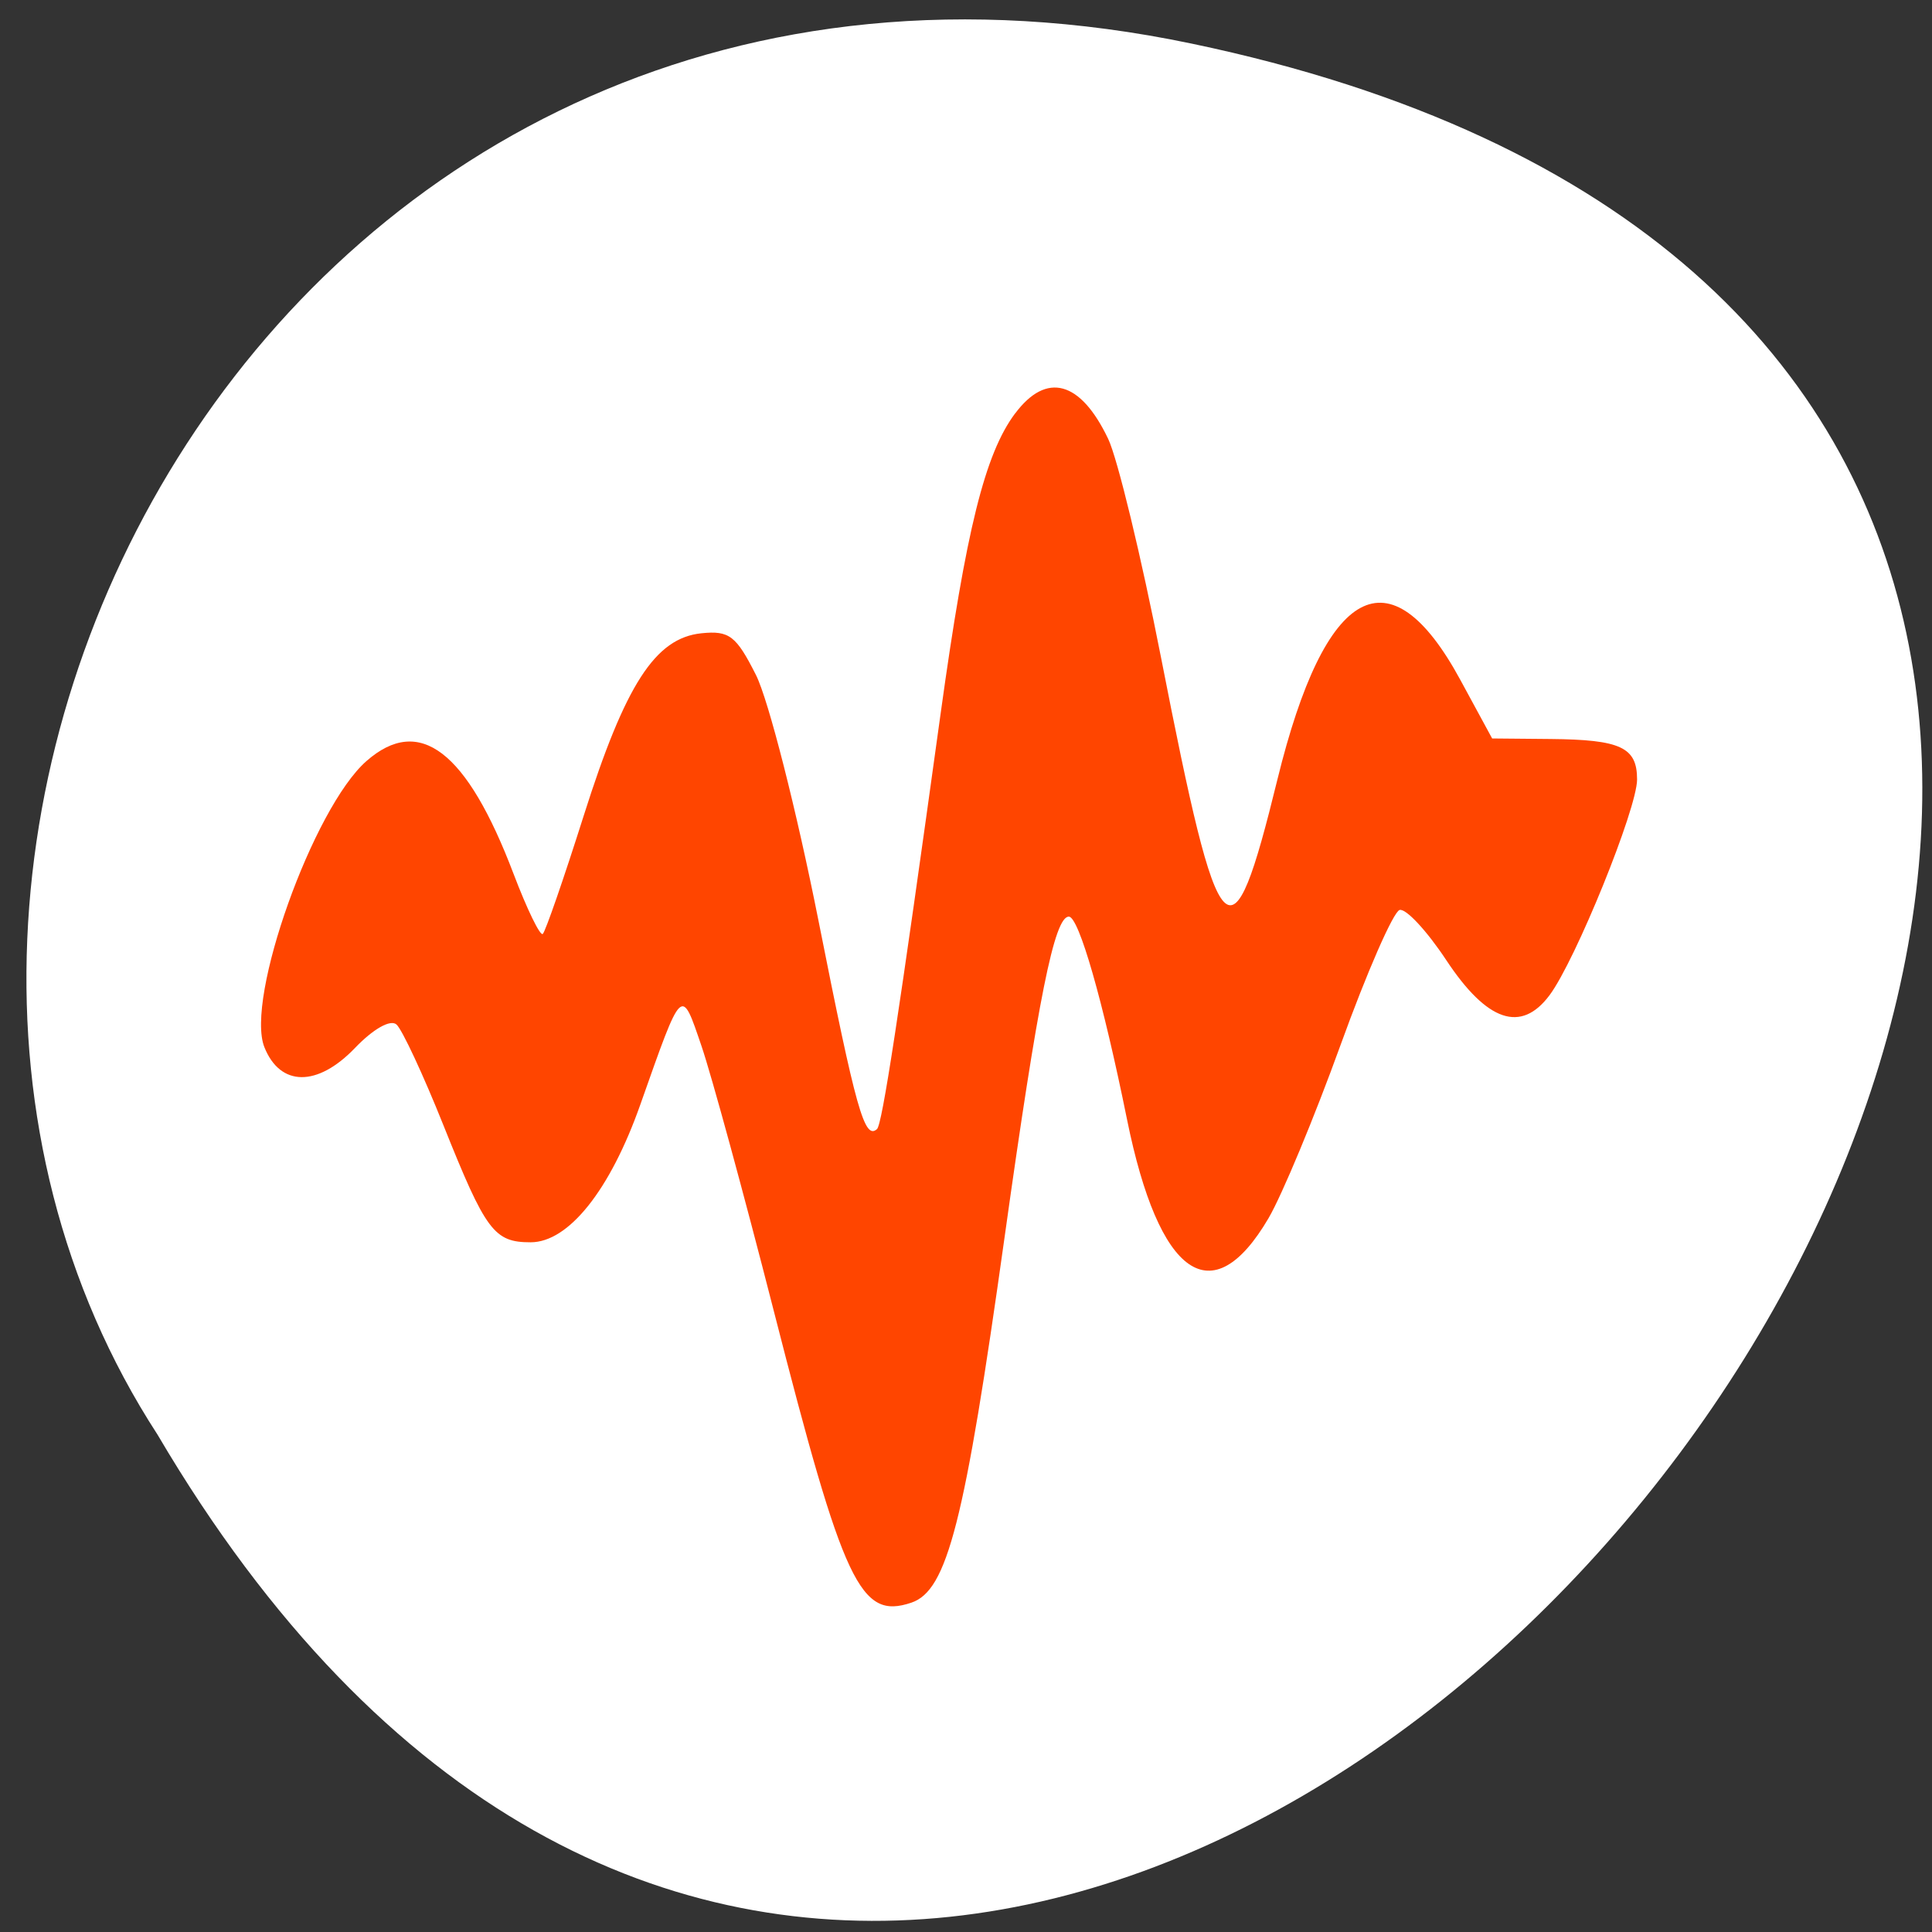 <svg xmlns="http://www.w3.org/2000/svg" viewBox="0 0 256 256"><rect x="0" y="0" width="256" height="256" fill="#333333" stroke="none"/><g transform="matrix(0.892 0 0 0.858 24.943 -641.36)"><path d="m 149.01 754.23 c 263.93 57.33 -19.409 451.79 -153.57 214.84 -57.5 -92.05 17.822 -244.33 153.57 -214.84 z" style="fill:#fff;color:#000"/><path d="m 122.83 811.35 c -4.484 6.246 -7.285 17.973 -11.05 46.25 -6.264 47.07 -8.696 63.58 -9.469 64.28 -1.855 1.693 -3.106 -2.938 -8.682 -32.15 -3.257 -17.06 -7.438 -34.15 -9.291 -37.976 -2.942 -6.071 -3.968 -6.888 -8.094 -6.45 -6.87 0.729 -11.31 7.878 -17.499 28.18 -2.953 9.685 -5.689 17.9 -6.08 18.257 -0.391 0.357 -2.342 -3.819 -4.337 -9.278 -6.947 -19.01 -13.976 -24.614 -21.858 -17.419 -7.914 7.224 -18.03 36.698 -15.16 44.18 2.351 6.127 7.881 6.176 13.464 0.12 2.71 -2.94 5.265 -4.442 6.16 -3.619 0.84 0.773 3.978 7.772 6.971 15.554 6.296 16.365 7.525 18.08 12.959 18.08 5.634 0 11.799 -8.04 16.277 -21.22 6.294 -18.533 6.069 -18.309 9.102 -9.09 1.484 4.513 6.305 22.875 10.713 40.805 10.438 42.46 12.867 47.817 20.464 45.16 5.337 -1.869 7.906 -12.344 13.845 -56.43 4.981 -36.985 7.399 -49.52 9.548 -49.52 1.484 0 5.07 12.995 8.639 31.31 4.743 24.334 12.661 30.09 21.02 15.269 2.01 -3.568 6.837 -15.63 10.721 -26.804 3.885 -11.174 7.824 -20.534 8.755 -20.801 0.931 -0.267 4.047 3.216 6.925 7.739 6.06 9.528 11.12 11.313 15.349 5.42 3.863 -5.381 13 -28.795 13 -33.31 0 -4.975 -2.428 -6.154 -12.873 -6.254 l -8.656 -0.082 l -4.737 -9.07 c -10.469 -20.05 -20.07 -14.619 -27.15 15.362 -6.911 29.29 -8.585 27.47 -17.301 -18.797 -2.925 -15.527 -6.455 -30.712 -7.843 -33.746 -4.114 -8.987 -9.172 -10.424 -13.834 -3.929 z" style="fill:#ff4500"/></g></svg>